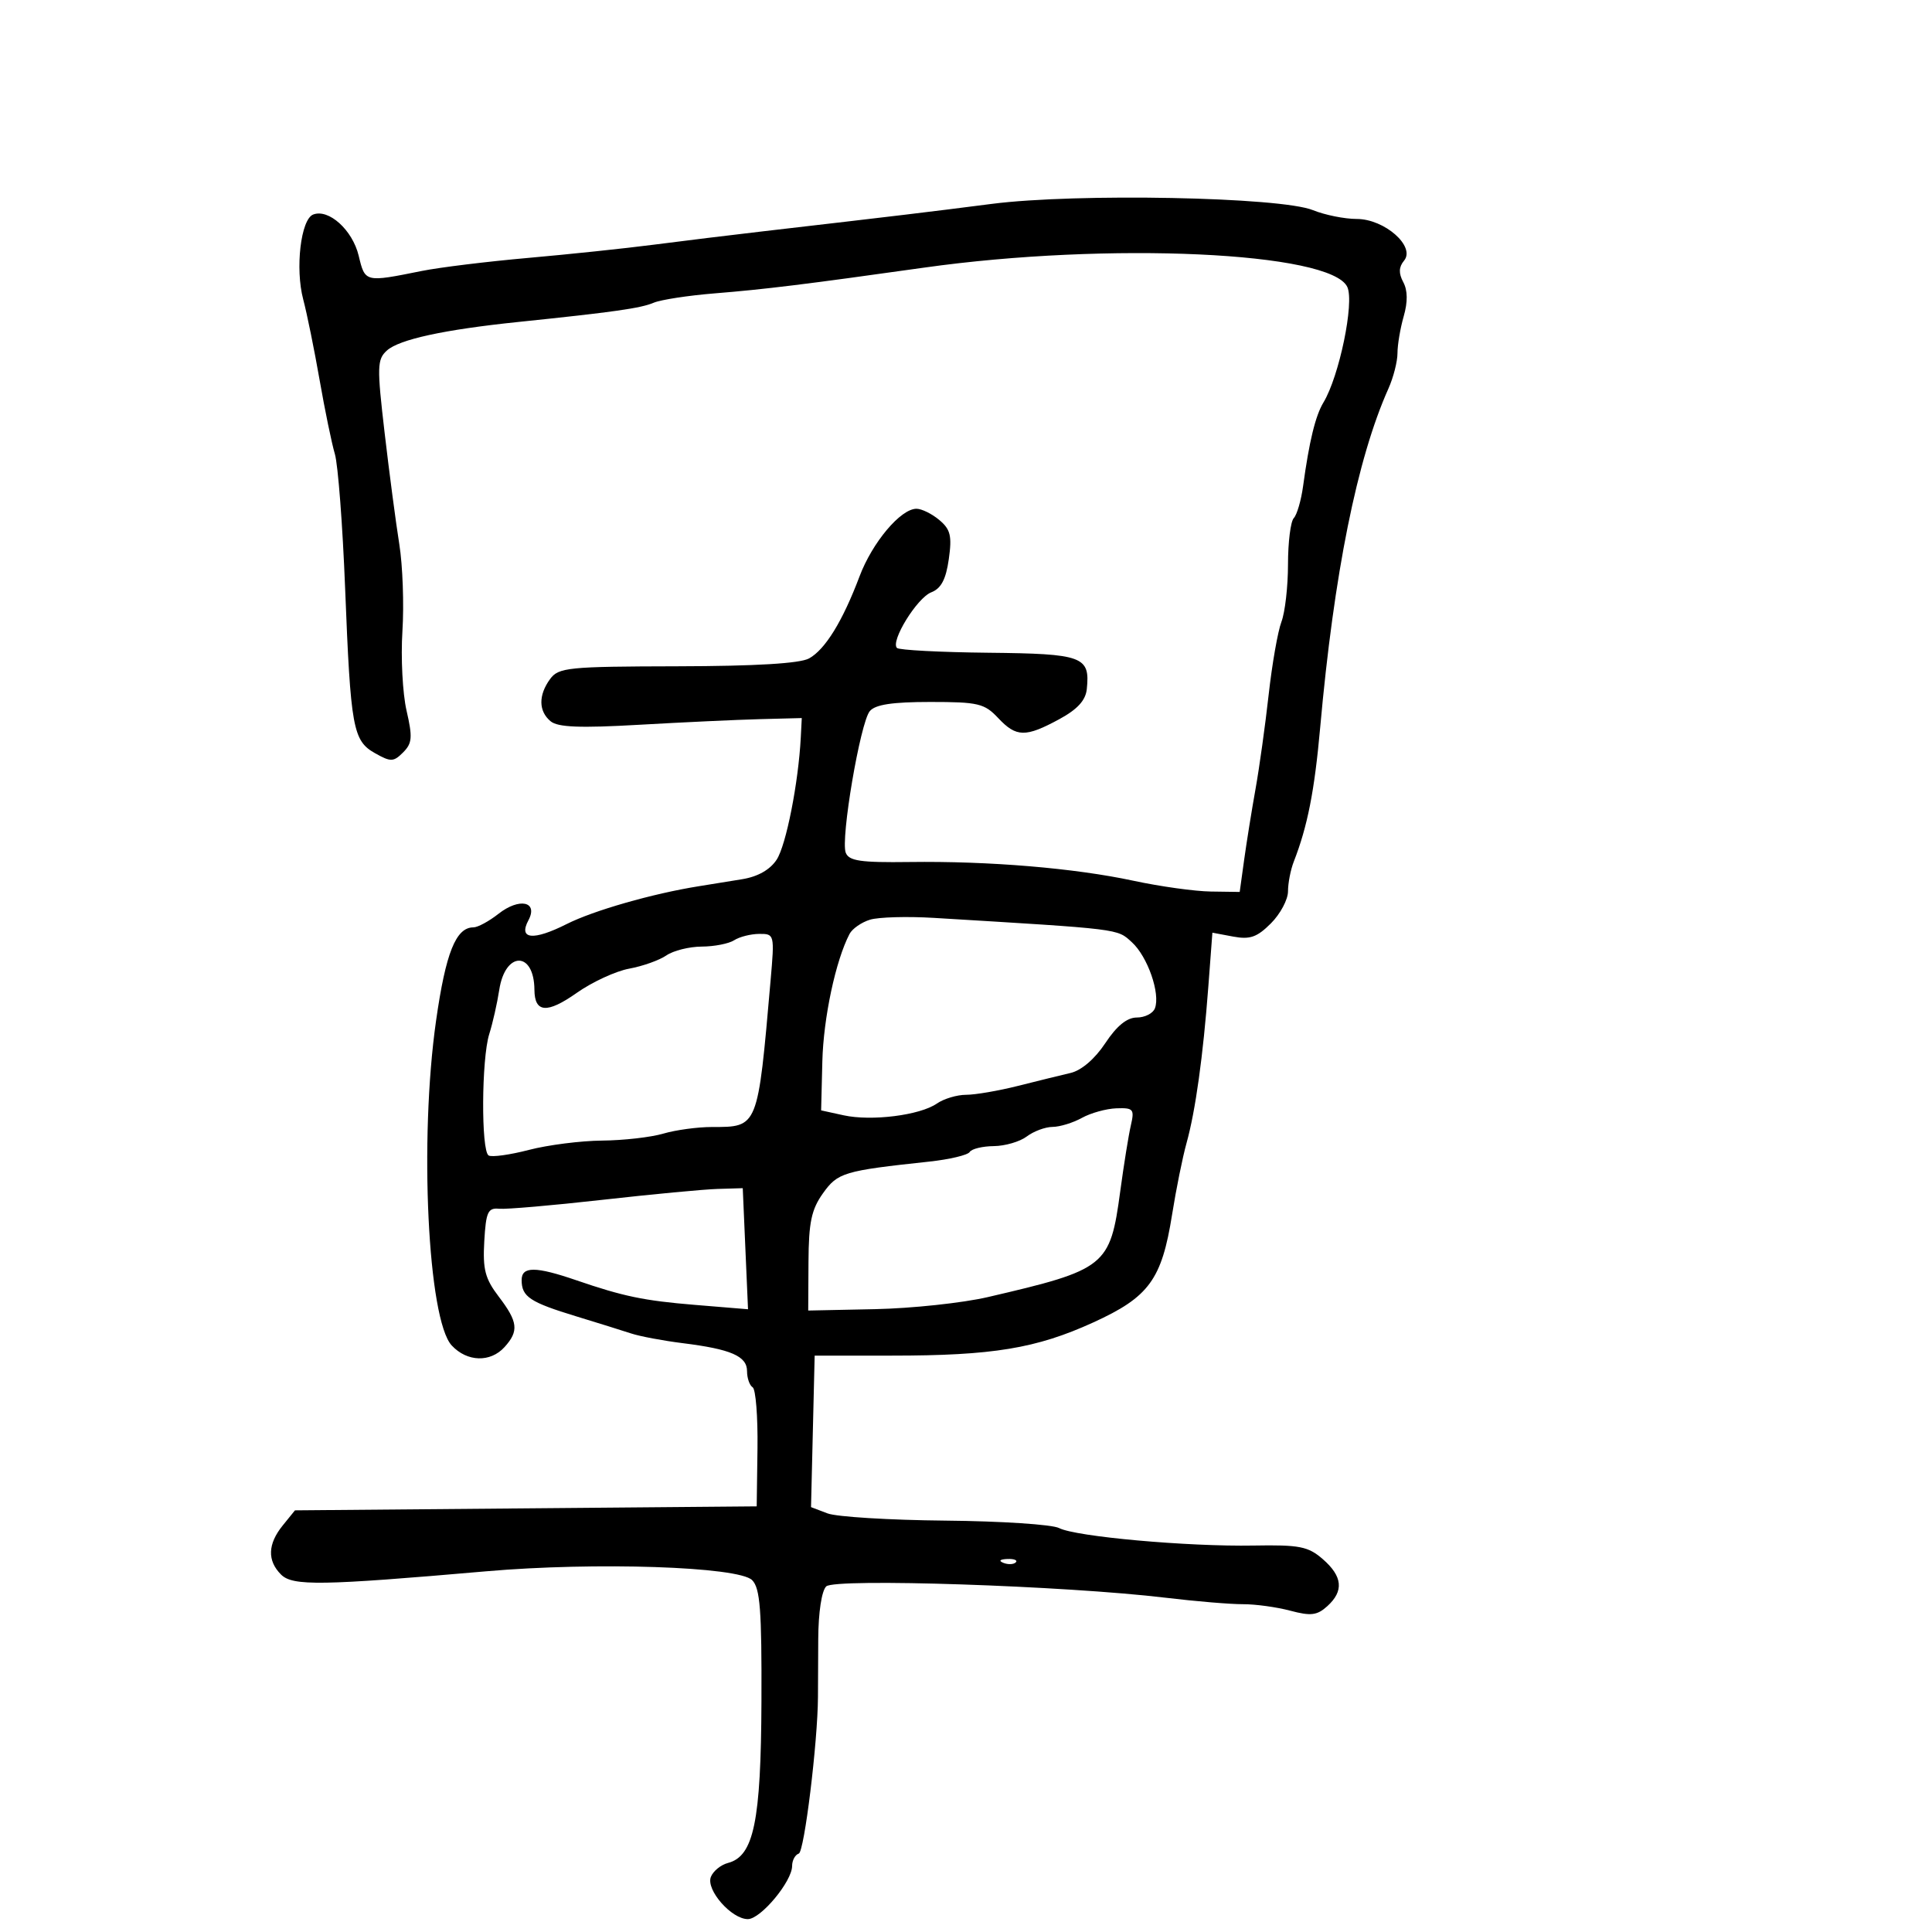<svg xmlns="http://www.w3.org/2000/svg" width="300" height="300" viewBox="0 0 300 300" version="1.1">
	<path d="M 154 31.660 C 144.030 32.941, 139.549 33.478, 118.500 35.917 C 113.550 36.491, 105.900 37.427, 101.500 37.997 C 97.100 38.568, 88.325 39.491, 82 40.050 C 75.675 40.609, 68.250 41.519, 65.500 42.073 C 56.653 43.855, 56.698 43.866, 55.694 39.700 C 54.734 35.717, 51.049 32.383, 48.633 33.311 C 46.709 34.049, 45.811 41.697, 47.085 46.500 C 47.668 48.700, 48.812 54.325, 49.627 59 C 50.443 63.675, 51.510 68.850, 51.999 70.500 C 52.488 72.150, 53.204 81.533, 53.591 91.351 C 54.448 113.118, 54.796 115.028, 58.261 116.973 C 60.684 118.333, 61.110 118.319, 62.596 116.833 C 64.007 115.421, 64.084 114.490, 63.128 110.342 C 62.514 107.679, 62.226 102.125, 62.488 98 C 62.750 93.875, 62.532 87.800, 62.003 84.500 C 61.474 81.200, 60.449 73.424, 59.725 67.220 C 58.524 56.929, 58.555 55.808, 60.077 54.430 C 61.987 52.702, 68.954 51.188, 80.500 49.992 C 95.335 48.455, 99.492 47.865, 101.500 47.009 C 102.600 46.541, 106.875 45.885, 111 45.552 C 118.810 44.921, 125.021 44.157, 143.500 41.556 C 172.123 37.526, 206.729 39.116, 209.216 44.575 C 210.324 47.007, 207.954 58.445, 205.502 62.500 C 204.257 64.559, 203.293 68.522, 202.341 75.500 C 202.041 77.700, 201.391 79.927, 200.898 80.450 C 200.404 80.972, 200 84.206, 200 87.635 C 200 91.064, 199.541 95.078, 198.980 96.554 C 198.418 98.030, 197.526 103.122, 196.997 107.869 C 196.468 112.616, 195.551 119.200, 194.960 122.500 C 194.369 125.800, 193.574 130.750, 193.193 133.500 L 192.500 138.500 188 138.436 C 185.525 138.401, 180.125 137.648, 176 136.762 C 166.836 134.795, 153.595 133.687, 141.214 133.852 C 133.614 133.953, 131.818 133.690, 131.324 132.402 C 130.507 130.273, 133.577 112.214, 135.060 110.427 C 135.910 109.403, 138.562 109, 144.448 109 C 151.905 109, 152.865 109.227, 155 111.500 C 157.813 114.494, 159.247 114.519, 164.500 111.667 C 167.308 110.142, 168.577 108.751, 168.759 106.998 C 169.285 101.923, 168.170 101.511, 153.478 101.358 C 146 101.280, 139.611 100.945, 139.280 100.614 C 138.241 99.574, 142.399 92.831, 144.608 91.975 C 146.136 91.382, 146.884 89.968, 147.328 86.829 C 147.840 83.217, 147.596 82.210, 145.860 80.750 C 144.715 79.787, 143.119 79, 142.312 79 C 139.854 79, 135.459 84.218, 133.468 89.500 C 130.847 96.453, 128.147 100.843, 125.636 102.237 C 124.216 103.025, 117.359 103.435, 105.169 103.461 C 88.203 103.497, 86.733 103.645, 85.419 105.441 C 83.584 107.951, 83.615 110.436, 85.501 112.001 C 86.626 112.934, 90.072 113.070, 99.251 112.542 C 105.988 112.155, 114.425 111.762, 118 111.669 L 124.500 111.500 124.346 114.500 C 123.983 121.540, 122.069 131.246, 120.600 133.487 C 119.577 135.049, 117.683 136.124, 115.258 136.521 C 113.191 136.858, 110.150 137.350, 108.500 137.614 C 101.340 138.758, 92.164 141.385, 88 143.484 C 82.801 146.105, 80.460 145.877, 82.051 142.904 C 83.614 139.984, 80.647 139.346, 77.395 141.904 C 75.929 143.057, 74.186 144, 73.520 144 C 70.793 144, 69.216 147.937, 67.711 158.500 C 65.080 176.963, 66.431 204.938, 70.145 208.925 C 72.533 211.489, 76.149 211.597, 78.345 209.171 C 80.598 206.682, 80.434 205.258, 77.448 201.343 C 75.326 198.560, 74.947 197.112, 75.198 192.748 C 75.460 188.189, 75.763 187.526, 77.500 187.695 C 78.600 187.802, 85.800 187.179, 93.500 186.312 C 101.200 185.445, 109.263 184.682, 111.417 184.617 L 115.334 184.500 115.743 193.900 L 116.152 203.300 107.826 202.615 C 100.003 201.970, 96.771 201.298, 89.500 198.801 C 83.168 196.627, 81 196.618, 81 198.764 C 81 201.361, 82.274 202.207, 89.500 204.408 C 92.800 205.414, 96.625 206.606, 98 207.058 C 99.375 207.510, 102.975 208.187, 106 208.564 C 113.513 209.499, 116 210.581, 116 212.916 C 116 213.997, 116.392 215.124, 116.872 215.421 C 117.351 215.717, 117.689 219.998, 117.622 224.933 L 117.500 233.907 81.651 234.217 L 45.802 234.526 43.901 236.874 C 41.567 239.756, 41.478 242.335, 43.639 244.496 C 45.438 246.295, 49.856 246.225, 75.500 243.990 C 92.415 242.516, 114.683 243.255, 116.789 245.360 C 118.033 246.605, 118.293 249.985, 118.237 264.189 C 118.164 282.846, 117.049 288.231, 113.045 289.278 C 111.926 289.571, 110.726 290.551, 110.379 291.456 C 109.607 293.467, 113.586 298, 116.123 298 C 118.125 298, 123 292.144, 123 289.739 C 123 288.874, 123.466 288.011, 124.035 287.822 C 124.895 287.535, 126.978 270.517, 127.013 263.500 C 127.018 262.400, 127.038 258.350, 127.056 254.500 C 127.075 250.390, 127.587 247.019, 128.294 246.335 C 129.639 245.037, 165.487 246.234, 181 248.096 C 185.675 248.657, 191.075 249.108, 193 249.099 C 194.925 249.090, 198.232 249.544, 200.349 250.107 C 203.550 250.958, 204.518 250.841, 206.099 249.410 C 208.700 247.057, 208.483 244.781, 205.405 242.104 C 203.129 240.126, 201.803 239.865, 194.655 239.992 C 184.397 240.173, 167.032 238.612, 164.454 237.276 C 163.379 236.720, 155.427 236.199, 146.782 236.120 C 138.137 236.040, 129.911 235.536, 128.500 235 L 125.936 234.025 126.218 222.263 L 126.500 210.500 138.500 210.500 C 154.150 210.500, 160.894 209.390, 169.738 205.360 C 178.422 201.403, 180.395 198.704, 182.003 188.587 C 182.622 184.689, 183.630 179.700, 184.243 177.500 C 185.630 172.519, 186.816 164.003, 187.632 153.163 L 188.260 144.826 191.477 145.430 C 194.091 145.920, 195.192 145.536, 197.347 143.380 C 198.806 141.921, 200 139.685, 200 138.411 C 200 137.137, 200.403 135.060, 200.896 133.797 C 203.032 128.319, 204.113 122.834, 204.994 113 C 207.135 89.081, 210.732 71.208, 215.590 60.349 C 216.366 58.616, 217 56.138, 217 54.842 C 217 53.547, 217.435 50.970, 217.967 49.116 C 218.610 46.873, 218.587 45.096, 217.897 43.808 C 217.163 42.436, 217.198 41.466, 218.018 40.478 C 219.846 38.276, 214.995 34, 210.668 34 C 208.785 34, 205.727 33.384, 203.872 32.632 C 198.829 30.586, 167.164 29.969, 154 31.660 M 135.095 142.810 C 133.772 143.214, 132.341 144.210, 131.916 145.023 C 129.762 149.137, 127.859 158.061, 127.692 164.832 L 127.504 172.419 131.002 173.184 C 135.325 174.130, 142.833 173.185, 145.473 171.362 C 146.557 170.613, 148.600 170, 150.012 170 C 151.424 170, 155.037 169.381, 158.040 168.625 C 161.043 167.868, 164.737 166.960, 166.248 166.606 C 167.929 166.213, 170.019 164.417, 171.631 161.981 C 173.411 159.291, 174.999 158, 176.526 158 C 177.769 158, 179.032 157.359, 179.333 156.575 C 180.209 154.292, 178.199 148.529, 175.752 146.306 C 173.427 144.193, 174.284 144.298, 145 142.528 C 140.875 142.278, 136.418 142.405, 135.095 142.810 M 114 146 C 113.175 146.533, 110.913 146.976, 108.973 146.985 C 107.032 146.993, 104.557 147.611, 103.473 148.358 C 102.388 149.105, 99.791 150.030, 97.702 150.412 C 95.613 150.795, 91.946 152.489, 89.553 154.176 C 84.945 157.424, 83.010 157.281, 82.985 153.691 C 82.943 147.662, 78.453 147.668, 77.525 153.697 C 77.204 155.789, 76.504 158.882, 75.970 160.571 C 74.764 164.389, 74.688 178.689, 75.871 179.420 C 76.349 179.716, 79.162 179.328, 82.121 178.559 C 85.079 177.790, 90.200 177.137, 93.500 177.109 C 96.800 177.080, 101.072 176.594, 102.993 176.029 C 104.915 175.463, 108.316 175, 110.552 175 C 117.739 175, 117.654 175.214, 119.656 152.250 C 120.281 145.090, 120.259 145, 117.894 145.015 C 116.577 145.024, 114.825 145.467, 114 146 M 168 173.583 C 166.625 174.346, 164.574 174.977, 163.441 174.985 C 162.309 174.993, 160.509 175.661, 159.441 176.468 C 158.374 177.276, 156.064 177.951, 154.309 177.968 C 152.554 177.986, 150.874 178.395, 150.575 178.879 C 150.276 179.362, 147.437 180.036, 144.266 180.376 C 131.007 181.799, 130.083 182.075, 127.784 185.303 C 125.995 187.815, 125.575 189.810, 125.541 195.947 L 125.500 203.500 135.884 203.284 C 141.595 203.165, 149.470 202.323, 153.384 201.413 C 171.757 197.143, 172.375 196.650, 173.948 185 C 174.505 180.875, 175.247 176.262, 175.597 174.750 C 176.180 172.228, 175.996 172.008, 173.367 172.098 C 171.790 172.152, 169.375 172.820, 168 173.583 M 155.813 242.683 C 156.534 242.972, 157.397 242.936, 157.729 242.604 C 158.061 242.272, 157.471 242.036, 156.417 242.079 C 155.252 242.127, 155.015 242.364, 155.813 242.683" stroke="none" fill="black" fill-rule="evenodd"/>
</svg>